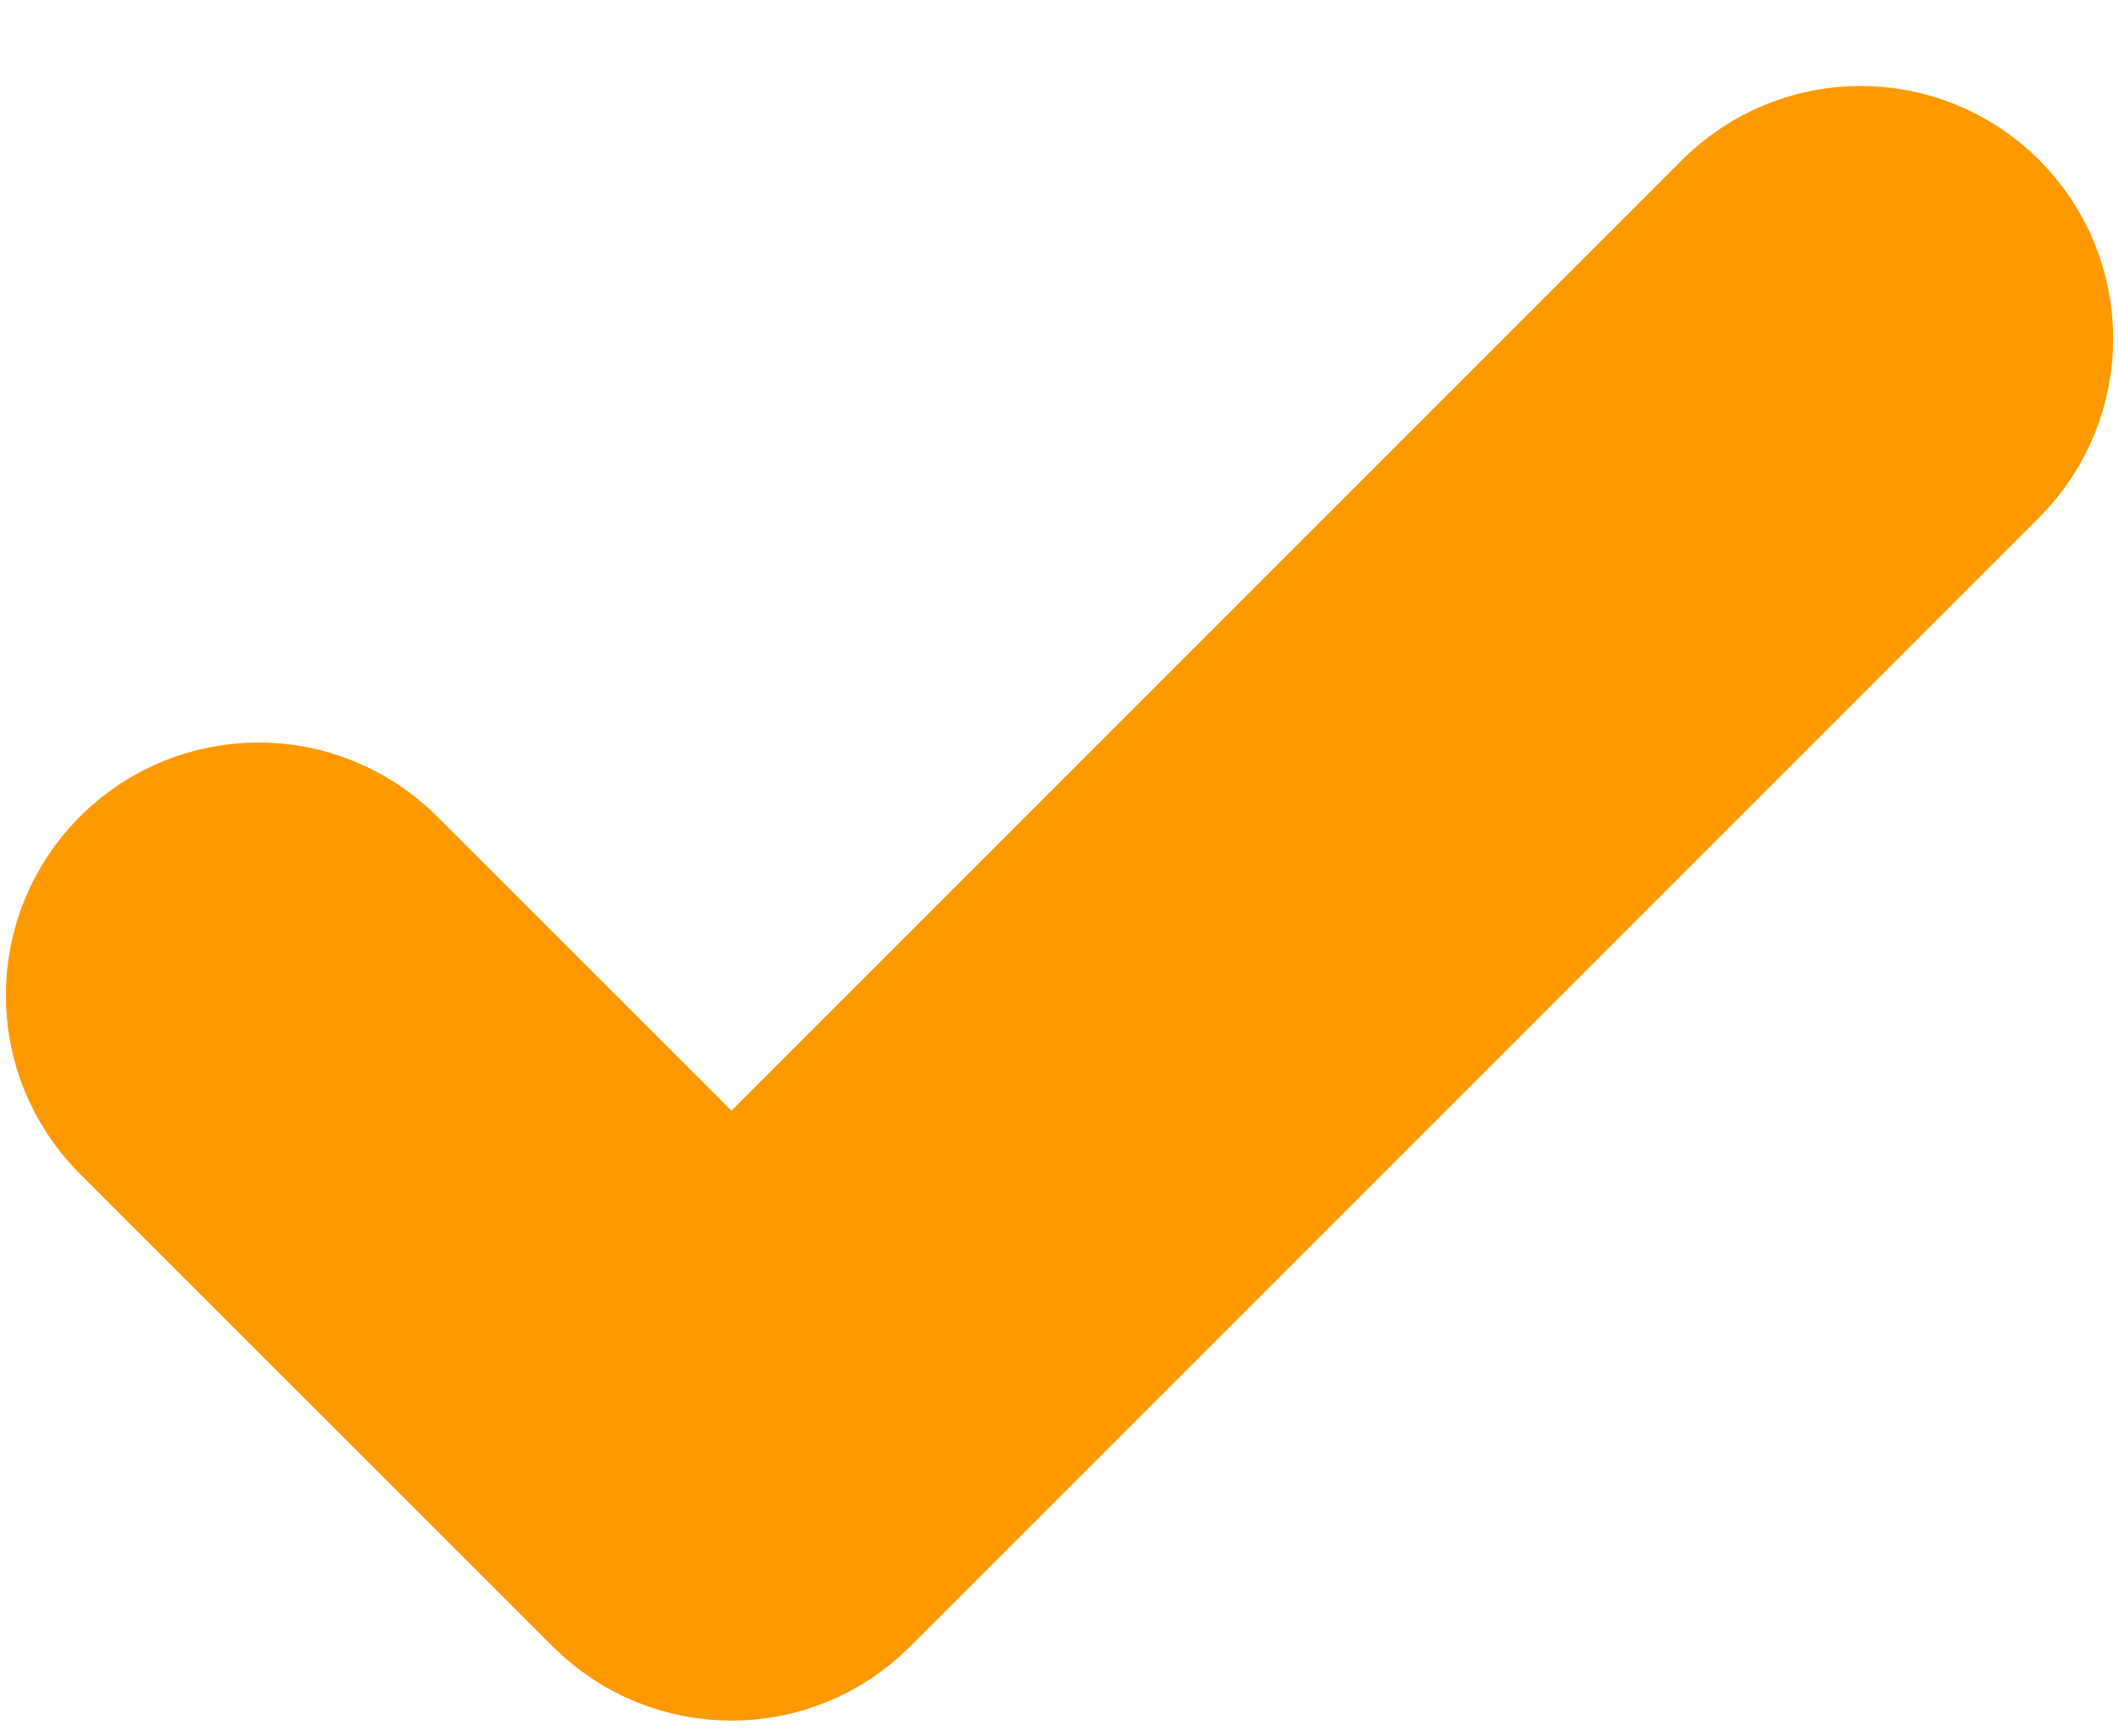 <?xml version="1.0" encoding="utf-8"?>
<!-- Generator: Adobe Illustrator 25.0.1, SVG Export Plug-In . SVG Version: 6.00 Build 0)  -->
<svg version="1.1" id="Layer_1" xmlns="http://www.w3.org/2000/svg" xmlns:xlink="http://www.w3.org/1999/xlink" x="0px" y="0px"
	 viewBox="0 0 1941.8 1591" style="enable-background:new 0 0 1941.8 1591;" xml:space="preserve">
<style type="text/css">
	.st0{fill:#FF9900;stroke:#FF9900;stroke-width:300;stroke-miterlimit:10;}
</style>
<g>
	<g>
		<path class="st0" d="M1762.7,252.7c-31.9-31.9-83.4-31.9-115.3,0l-977.1,977.1L294.6,854.3c-31.9-31.9-83.4-31.9-115.3,0
			c-31.9,31.9-31.9,83.4,0,115.3l433.3,433.1c31.9,31.9,83.6,31.9,115.3,0L1762.7,368C1794.4,336.1,1794.4,284.6,1762.7,252.7z"/>
	</g>
</g>
</svg>
